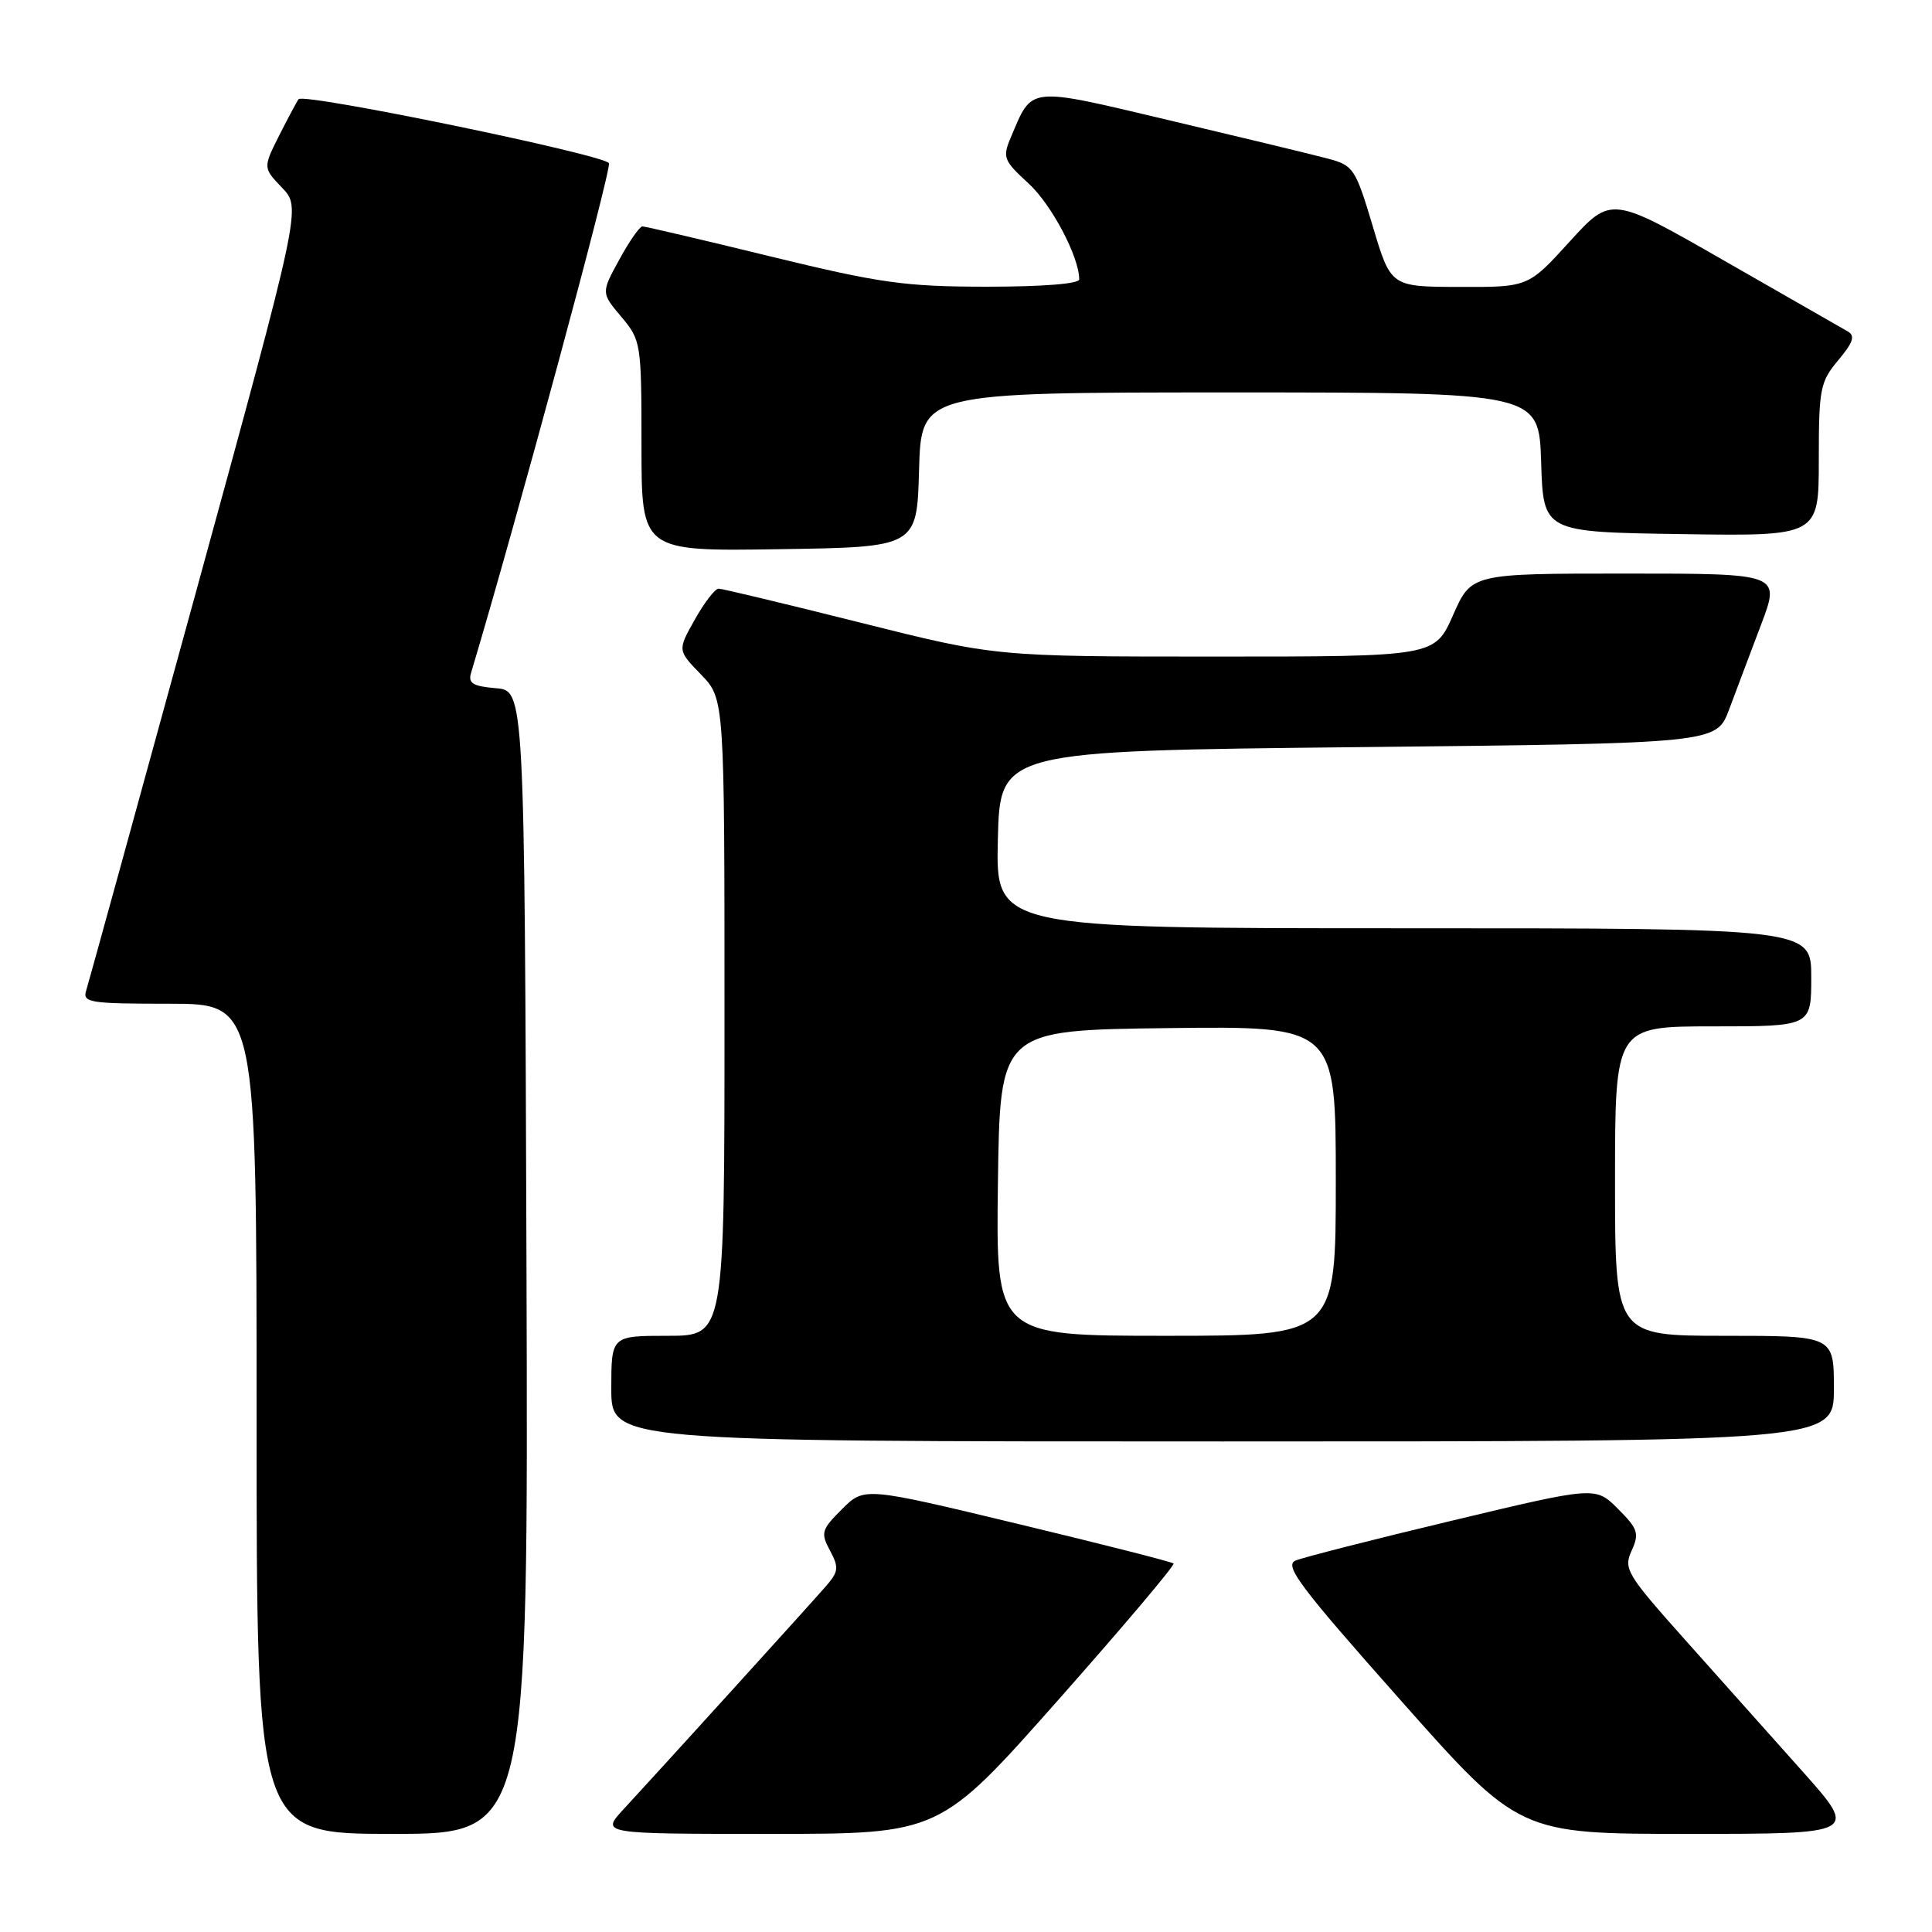 <?xml version="1.0" encoding="UTF-8" standalone="no"?>
<!DOCTYPE svg PUBLIC "-//W3C//DTD SVG 1.1//EN" "http://www.w3.org/Graphics/SVG/1.1/DTD/svg11.dtd" >
<svg xmlns="http://www.w3.org/2000/svg" xmlns:xlink="http://www.w3.org/1999/xlink" version="1.1" viewBox="0 0 256 256">
 <g >
 <path fill="currentColor"
d=" M 69.76 167.25 C 69.50 91.50 69.50 91.50 65.70 91.19 C 62.68 90.94 62.01 90.53 62.41 89.19 C 68.42 69.11 81.03 22.51 80.69 21.63 C 80.27 20.54 40.32 12.29 39.57 13.14 C 39.39 13.34 38.26 15.46 37.04 17.86 C 34.84 22.23 34.84 22.23 37.38 24.88 C 39.92 27.53 39.92 27.53 25.95 78.51 C 18.26 106.56 11.72 130.29 11.42 131.25 C 10.91 132.85 11.87 133.00 22.43 133.00 C 34.00 133.00 34.00 133.00 34.00 188.00 C 34.00 243.00 34.00 243.00 52.01 243.00 C 70.01 243.00 70.01 243.00 69.76 167.25 Z  M 140.20 225.28 C 148.83 215.53 155.72 207.38 155.50 207.17 C 155.29 206.96 145.98 204.59 134.81 201.91 C 114.51 197.03 114.51 197.03 111.56 199.98 C 108.84 202.69 108.72 203.11 109.98 205.46 C 111.19 207.72 111.12 208.26 109.38 210.25 C 107.22 212.73 87.38 234.59 82.61 239.75 C 79.61 243.00 79.61 243.00 102.06 243.00 C 124.51 243.00 124.51 243.00 140.20 225.28 Z  M 238.87 234.75 C 234.83 230.21 227.81 222.35 223.27 217.27 C 215.53 208.59 215.10 207.88 216.20 205.47 C 217.24 203.18 217.04 202.58 214.39 199.93 C 211.41 196.95 211.41 196.95 192.46 201.48 C 182.03 203.97 172.68 206.36 171.67 206.78 C 170.12 207.43 172.23 210.24 185.57 225.27 C 201.29 243.00 201.29 243.00 223.75 243.00 C 246.21 243.00 246.21 243.00 238.87 234.75 Z  M 243.00 184.00 C 243.00 177.00 243.00 177.00 228.50 177.00 C 214.00 177.00 214.00 177.00 214.00 156.50 C 214.00 136.00 214.00 136.00 227.00 136.00 C 240.00 136.00 240.00 136.00 240.00 129.50 C 240.00 123.00 240.00 123.00 185.97 123.00 C 131.94 123.00 131.94 123.00 132.22 111.25 C 132.50 99.50 132.50 99.50 179.97 99.00 C 227.44 98.50 227.44 98.50 229.12 94.00 C 230.05 91.53 231.95 86.46 233.36 82.75 C 235.91 76.00 235.91 76.00 215.44 76.00 C 194.97 76.00 194.97 76.00 192.54 81.50 C 190.11 87.00 190.11 87.00 161.01 87.00 C 131.92 87.00 131.92 87.00 114.00 82.50 C 104.14 80.03 95.70 78.00 95.22 78.00 C 94.75 78.00 93.33 79.84 92.07 82.09 C 89.77 86.17 89.77 86.17 92.89 89.38 C 96.00 92.60 96.00 92.60 96.00 134.80 C 96.00 177.00 96.00 177.00 88.50 177.00 C 81.00 177.00 81.00 177.00 81.00 184.00 C 81.00 191.00 81.00 191.00 162.00 191.00 C 243.00 191.00 243.00 191.00 243.00 184.00 Z  M 121.78 62.25 C 122.07 52.00 122.07 52.00 163.00 52.00 C 203.92 52.00 203.92 52.00 204.21 61.25 C 204.50 70.50 204.50 70.50 222.75 70.77 C 241.00 71.05 241.00 71.05 241.00 60.92 C 241.00 51.49 241.18 50.58 243.58 47.73 C 245.56 45.37 245.85 44.49 244.83 43.91 C 244.10 43.50 236.75 39.29 228.50 34.56 C 213.50 25.96 213.50 25.96 208.00 32.00 C 202.50 38.05 202.50 38.05 193.40 38.02 C 184.29 38.00 184.29 38.00 181.90 29.98 C 179.62 22.36 179.33 21.91 176.00 21.03 C 174.07 20.51 164.69 18.25 155.15 15.99 C 135.92 11.44 136.85 11.34 133.91 18.28 C 132.82 20.85 133.00 21.30 136.26 24.28 C 139.32 27.07 143.00 34.03 143.00 37.02 C 143.00 37.61 138.09 37.99 130.75 37.99 C 119.89 37.98 116.64 37.52 102.14 33.99 C 93.15 31.79 85.49 30.00 85.12 30.00 C 84.76 30.00 83.38 31.98 82.06 34.40 C 79.65 38.80 79.65 38.80 82.33 41.98 C 84.94 45.09 85.00 45.44 85.00 59.10 C 85.00 73.05 85.00 73.05 103.25 72.77 C 121.50 72.50 121.50 72.50 121.78 62.25 Z  M 132.23 156.75 C 132.50 136.50 132.50 136.50 154.75 136.23 C 177.00 135.96 177.00 135.96 177.00 156.48 C 177.00 177.00 177.00 177.00 154.48 177.00 C 131.96 177.00 131.96 177.00 132.23 156.75 Z "/>
</g>
</svg>